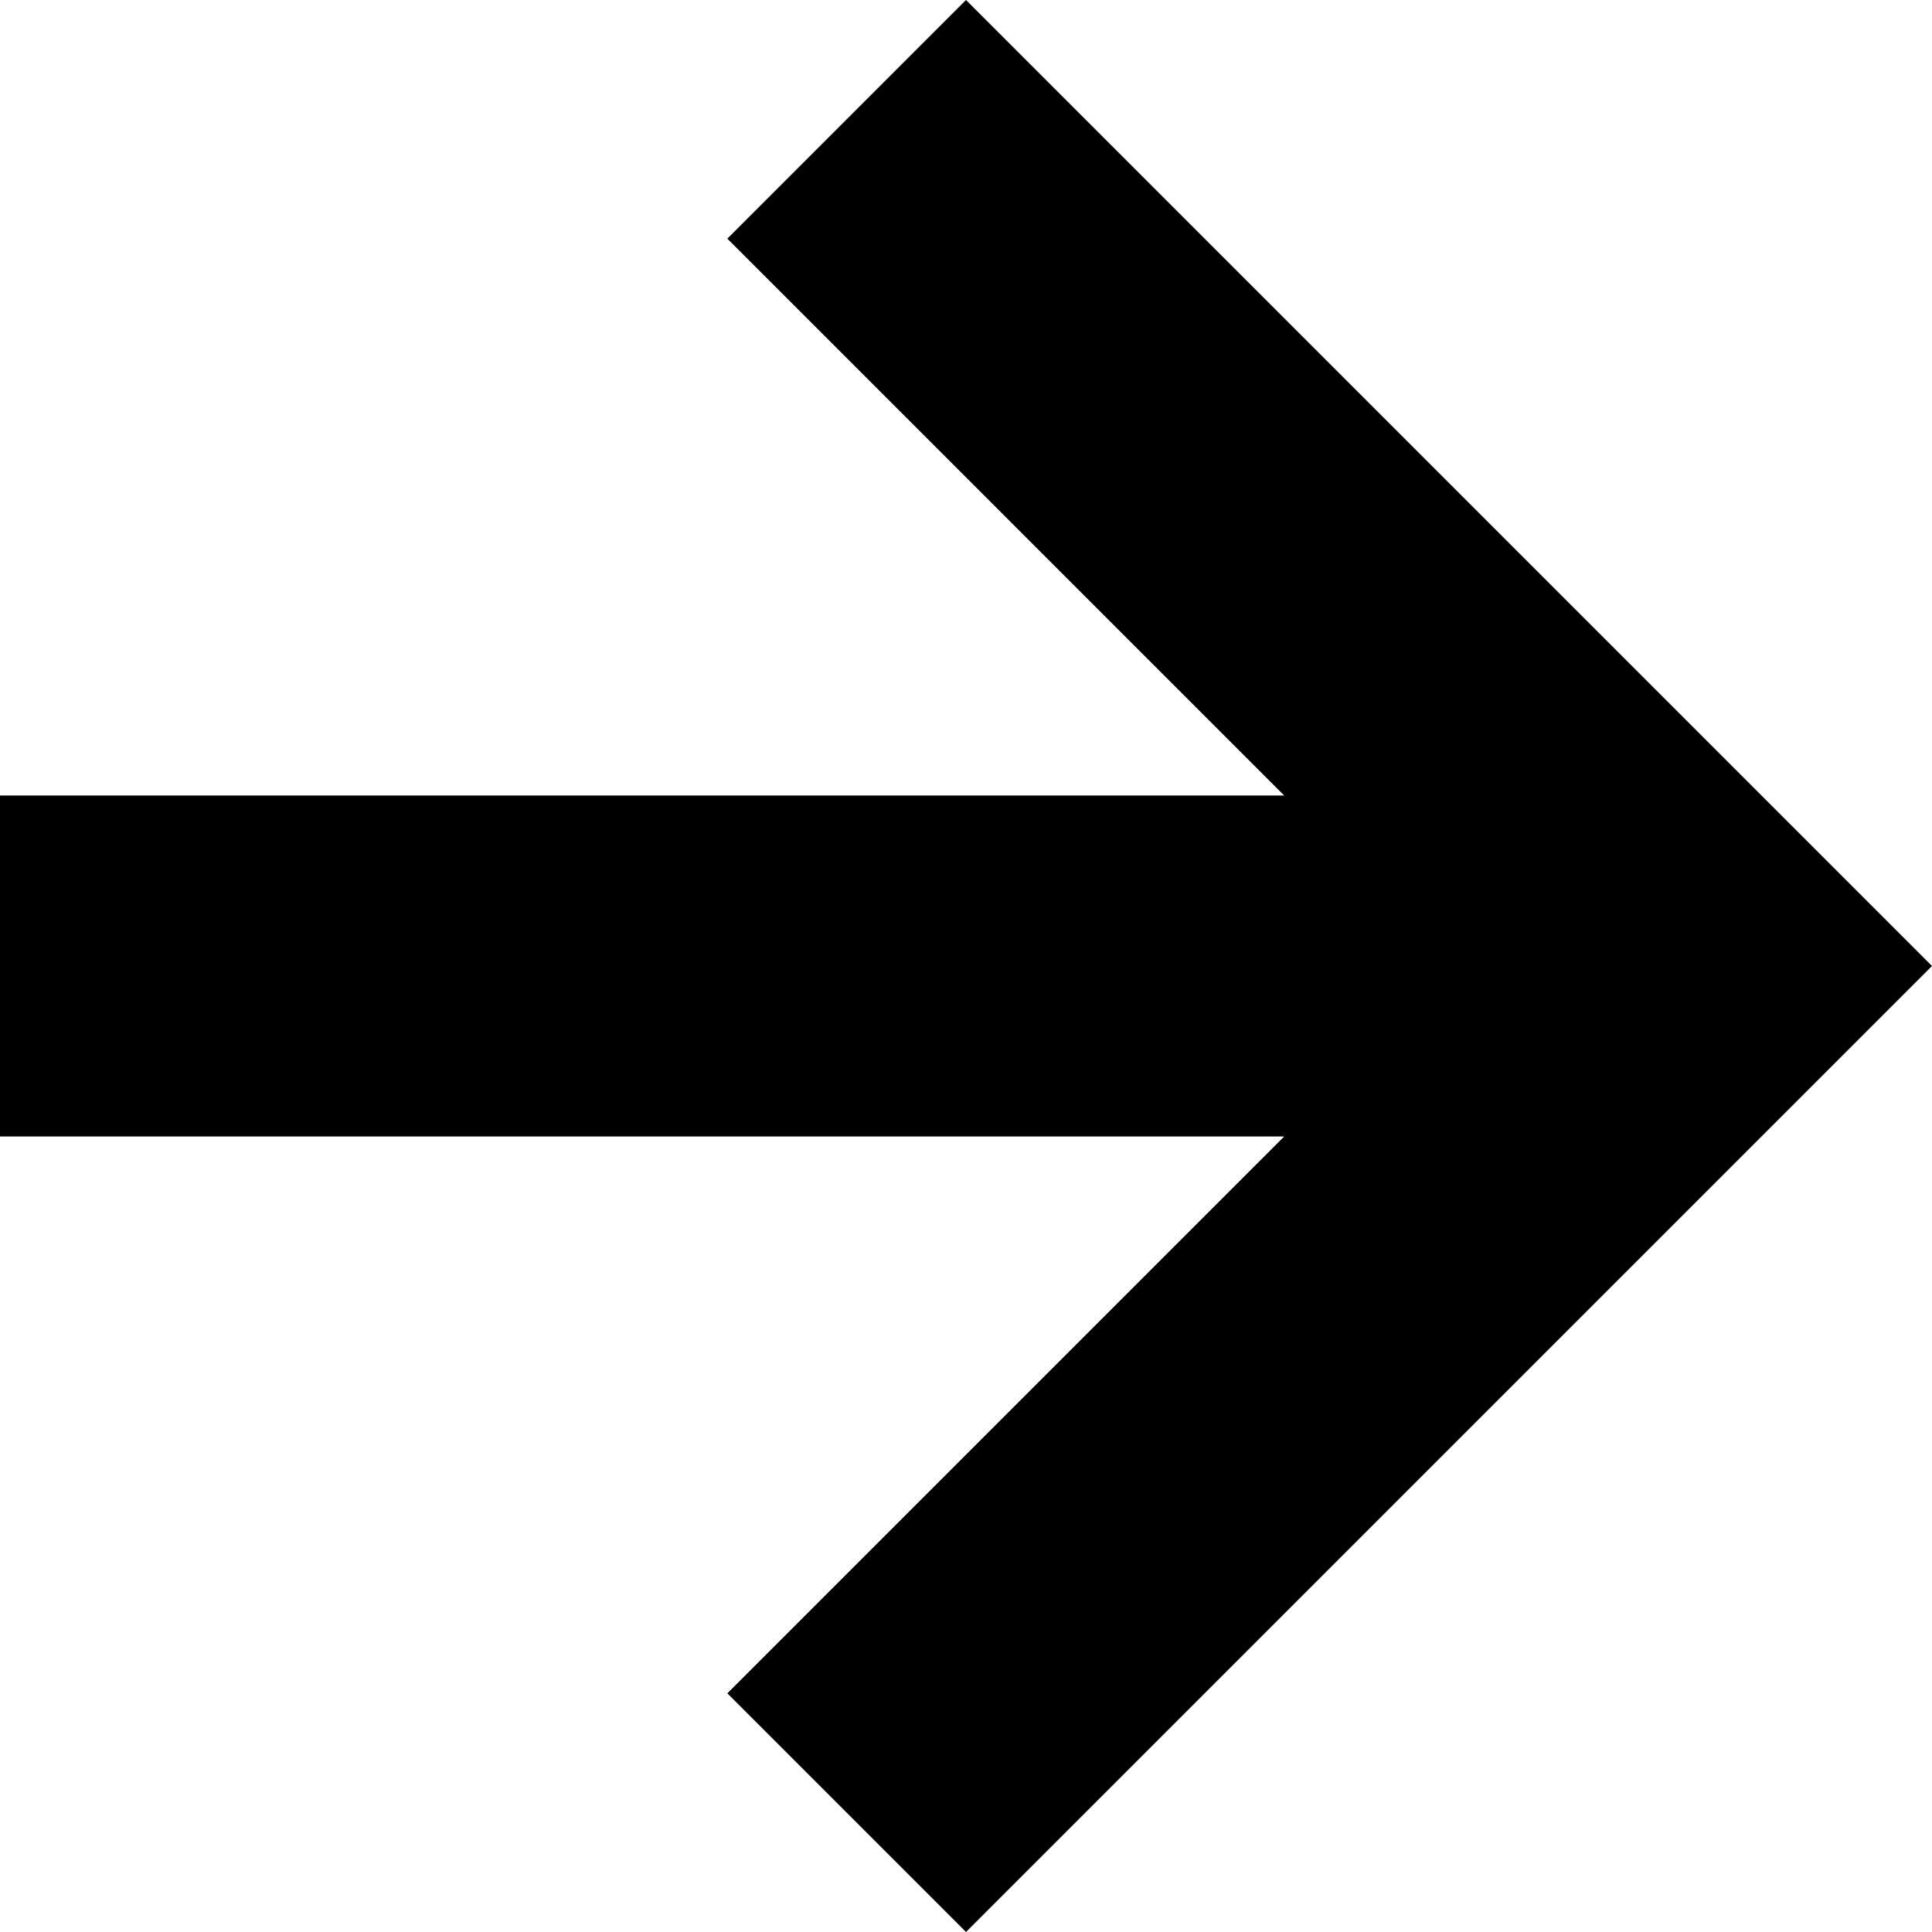 <?xml version="1.0" encoding="utf-8"?>
<!-- Generator: Adobe Illustrator 19.1.0, SVG Export Plug-In . SVG Version: 6.00 Build 0)  -->
<svg version="1.1" id="Layer_1" xmlns="http://www.w3.org/2000/svg" xmlns:xlink="http://www.w3.org/1999/xlink" x="0px" y="0px"
	 viewBox="-311 312 17 17" style="enable-background:new -311 312 17 17;" xml:space="preserve">
<polygon points="-302.5,312 -304.6,314.1 -299.7,319 -311,319 -311,322 -299.7,322 -304.6,326.9 -302.5,329 -294,320.5 
	"/>
</svg>
